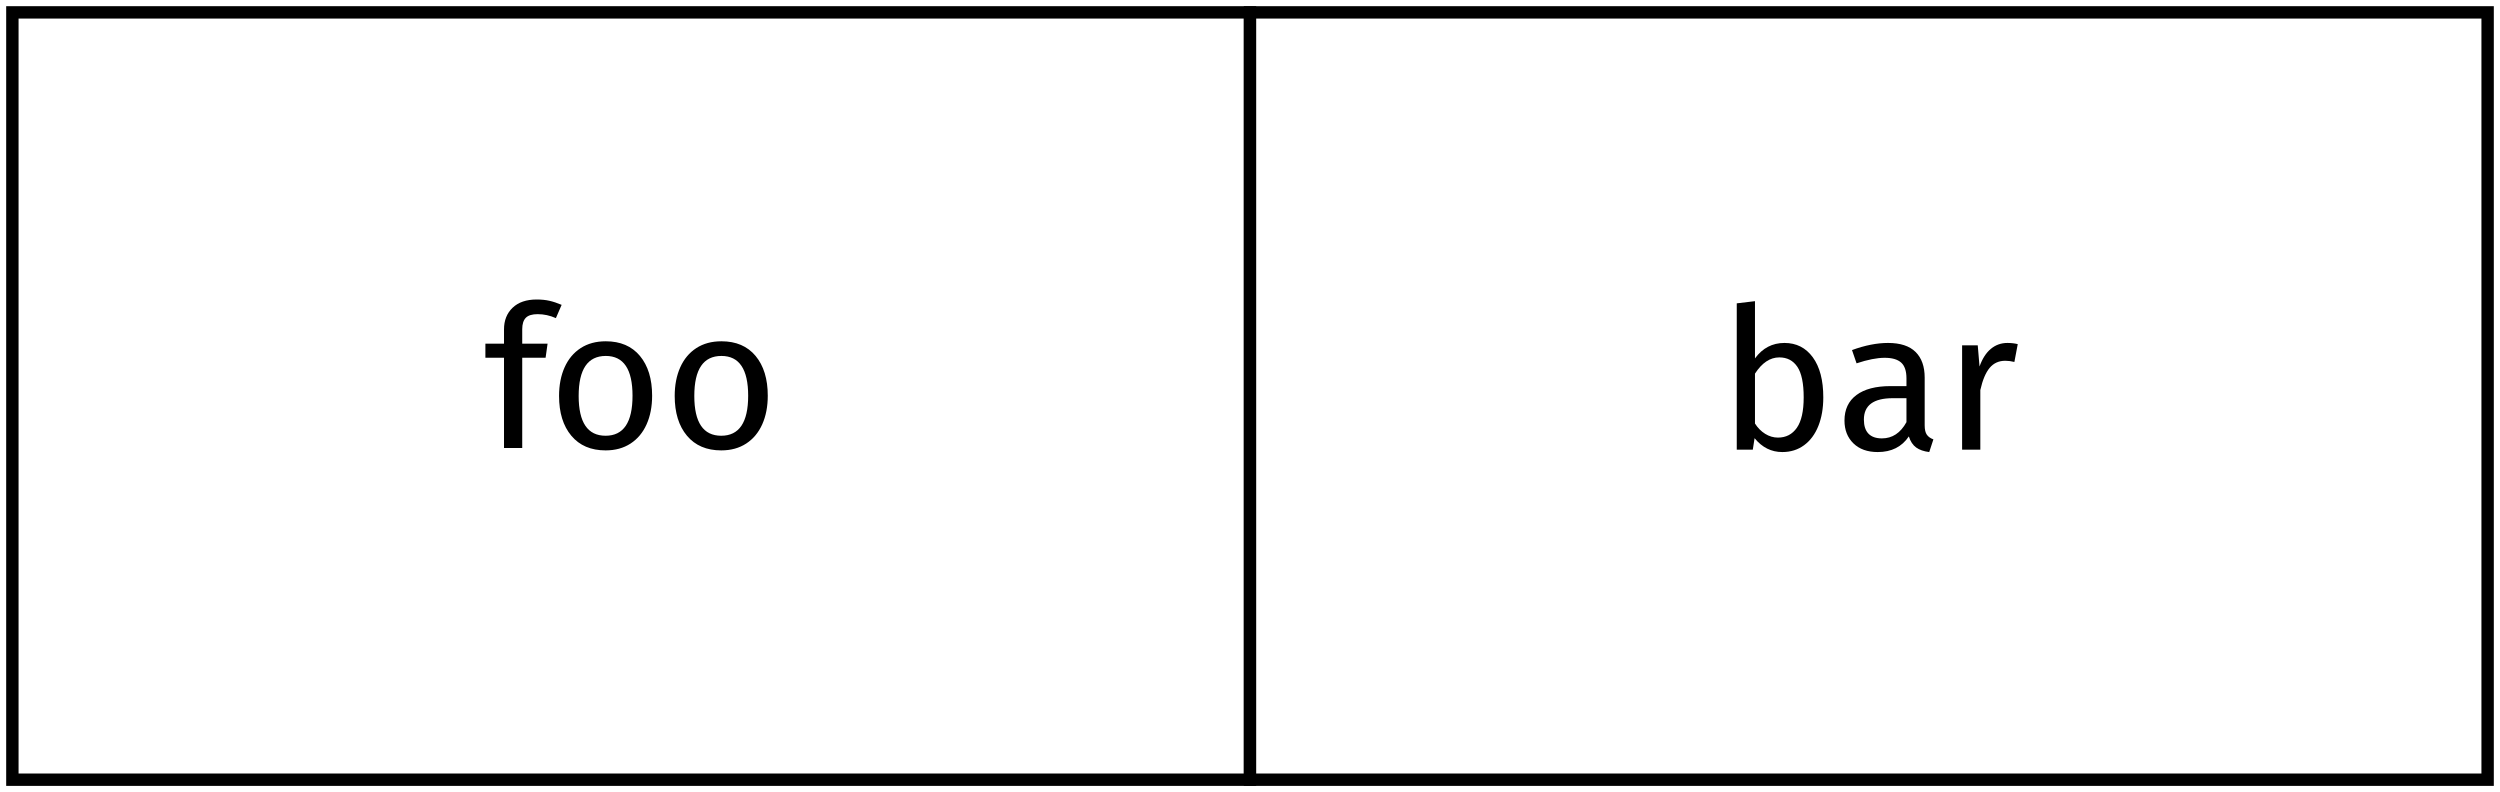 <svg xmlns="http://www.w3.org/2000/svg" xmlns:xlink="http://www.w3.org/1999/xlink" width="202" height="64" viewBox="-1 -1 202 64">
<rect x="-1" y="-1" width="202" height="64" fill="white" />
<rect x="0" y="0" width="100" height="62" rx="0" ry="0" fill="white" fill-opacity="1" stroke="black" stroke-opacity="1" stroke-width="1"  />
<svg x="38.06" y="23.20" width="23.89" height="15.60">
<path d="M 3.424 1.48 Q 3.136 1.776 3.136 2.4 L 3.136 3.568 L 5.184 3.568 L 5.024 4.704 L 3.136 4.704 L 3.136 12 L 1.664 12 L 1.664 4.704 L 0.16 4.704 L 0.16 3.568 L 1.664 3.568 L 1.664 2.416 Q 1.664 1.328 2.36 0.664 Q 3.056 0 4.304 0 Q 4.88 0 5.336 0.104 Q 5.792 0.208 6.32 0.432 L 5.856 1.504 Q 5.136 1.184 4.384 1.184 Q 3.712 1.184 3.424 1.48 Z" stroke="none" fill="black" fill-opacity="1" />
<path d="M 12.648 4.56 Q 13.632 5.744 13.632 7.776 Q 13.632 9.088 13.184 10.088 Q 12.736 11.088 11.888 11.64 Q 11.04 12.192 9.872 12.192 Q 8.096 12.192 7.104 11.008 Q 6.112 9.824 6.112 7.792 Q 6.112 6.48 6.56 5.48 Q 7.008 4.48 7.856 3.928 Q 8.704 3.376 9.888 3.376 Q 11.664 3.376 12.648 4.56 Z M 7.696 7.792 Q 7.696 11.008 9.872 11.008 Q 12.048 11.008 12.048 7.776 Q 12.048 4.56 9.888 4.56 Q 7.696 4.56 7.696 7.792 Z" stroke="none" fill="black" fill-opacity="1" />
<path d="M 21.992 4.56 Q 22.976 5.744 22.976 7.776 Q 22.976 9.088 22.528 10.088 Q 22.08 11.088 21.232 11.64 Q 20.384 12.192 19.216 12.192 Q 17.44 12.192 16.448 11.008 Q 15.456 9.824 15.456 7.792 Q 15.456 6.48 15.904 5.48 Q 16.352 4.48 17.2 3.928 Q 18.048 3.376 19.232 3.376 Q 21.008 3.376 21.992 4.56 Z M 17.04 7.792 Q 17.04 11.008 19.216 11.008 Q 21.392 11.008 21.392 7.776 Q 21.392 4.56 19.232 4.56 Q 17.04 4.56 17.04 7.792 Z" stroke="none" fill="black" fill-opacity="1" /></svg>
<rect x="100" y="0" width="100" height="62" rx="0" ry="0" fill="white" fill-opacity="1" stroke="black" stroke-opacity="1" stroke-width="1"  />
<svg x="137.81" y="22.95" width="24.38" height="16.10">
<path d="M 7.664 4.92 Q 8.512 6.08 8.512 8.16 Q 8.512 9.472 8.112 10.472 Q 7.712 11.472 6.96 12.024 Q 6.208 12.576 5.2 12.576 Q 3.872 12.576 2.96 11.456 L 2.816 12.384 L 1.52 12.384 L 1.52 0.56 L 2.992 0.384 L 2.992 5.008 Q 3.904 3.76 5.376 3.76 Q 6.816 3.76 7.664 4.92 Z M 6.376 10.616 Q 6.928 9.824 6.928 8.16 Q 6.928 6.448 6.416 5.688 Q 5.904 4.928 4.96 4.928 Q 3.84 4.928 2.992 6.24 L 2.992 10.272 Q 3.328 10.8 3.816 11.104 Q 4.304 11.408 4.848 11.408 Q 5.824 11.408 6.376 10.616 Z" stroke="none" fill="black" fill-opacity="1" />
<path d="M 16.88 11.176 Q 17.056 11.424 17.408 11.552 L 17.072 12.576 Q 16.416 12.496 16.016 12.208 Q 15.616 11.92 15.424 11.312 Q 14.576 12.576 12.912 12.576 Q 11.664 12.576 10.944 11.872 Q 10.224 11.168 10.224 10.032 Q 10.224 8.688 11.192 7.968 Q 12.16 7.248 13.936 7.248 L 15.232 7.248 L 15.232 6.624 Q 15.232 5.728 14.8 5.344 Q 14.368 4.96 13.472 4.96 Q 12.544 4.96 11.2 5.408 L 10.832 4.336 Q 12.4 3.76 13.744 3.76 Q 15.232 3.76 15.968 4.488 Q 16.704 5.216 16.704 6.56 L 16.704 10.416 Q 16.704 10.928 16.88 11.176 Z M 15.232 10.16 L 15.232 8.224 L 14.128 8.224 Q 11.792 8.224 11.792 9.952 Q 11.792 10.704 12.16 11.088 Q 12.528 11.472 13.248 11.472 Q 14.512 11.472 15.232 10.16 Z" stroke="none" fill="black" fill-opacity="1" />
<path d="M 24.224 3.856 L 23.952 5.296 Q 23.568 5.2 23.216 5.2 Q 22.432 5.2 21.952 5.776 Q 21.472 6.352 21.2 7.568 L 21.2 12.384 L 19.728 12.384 L 19.728 3.952 L 20.992 3.952 L 21.136 5.664 Q 21.472 4.72 22.048 4.24 Q 22.624 3.76 23.392 3.76 Q 23.84 3.76 24.224 3.856 Z" stroke="none" fill="black" fill-opacity="1" /></svg>
</svg>